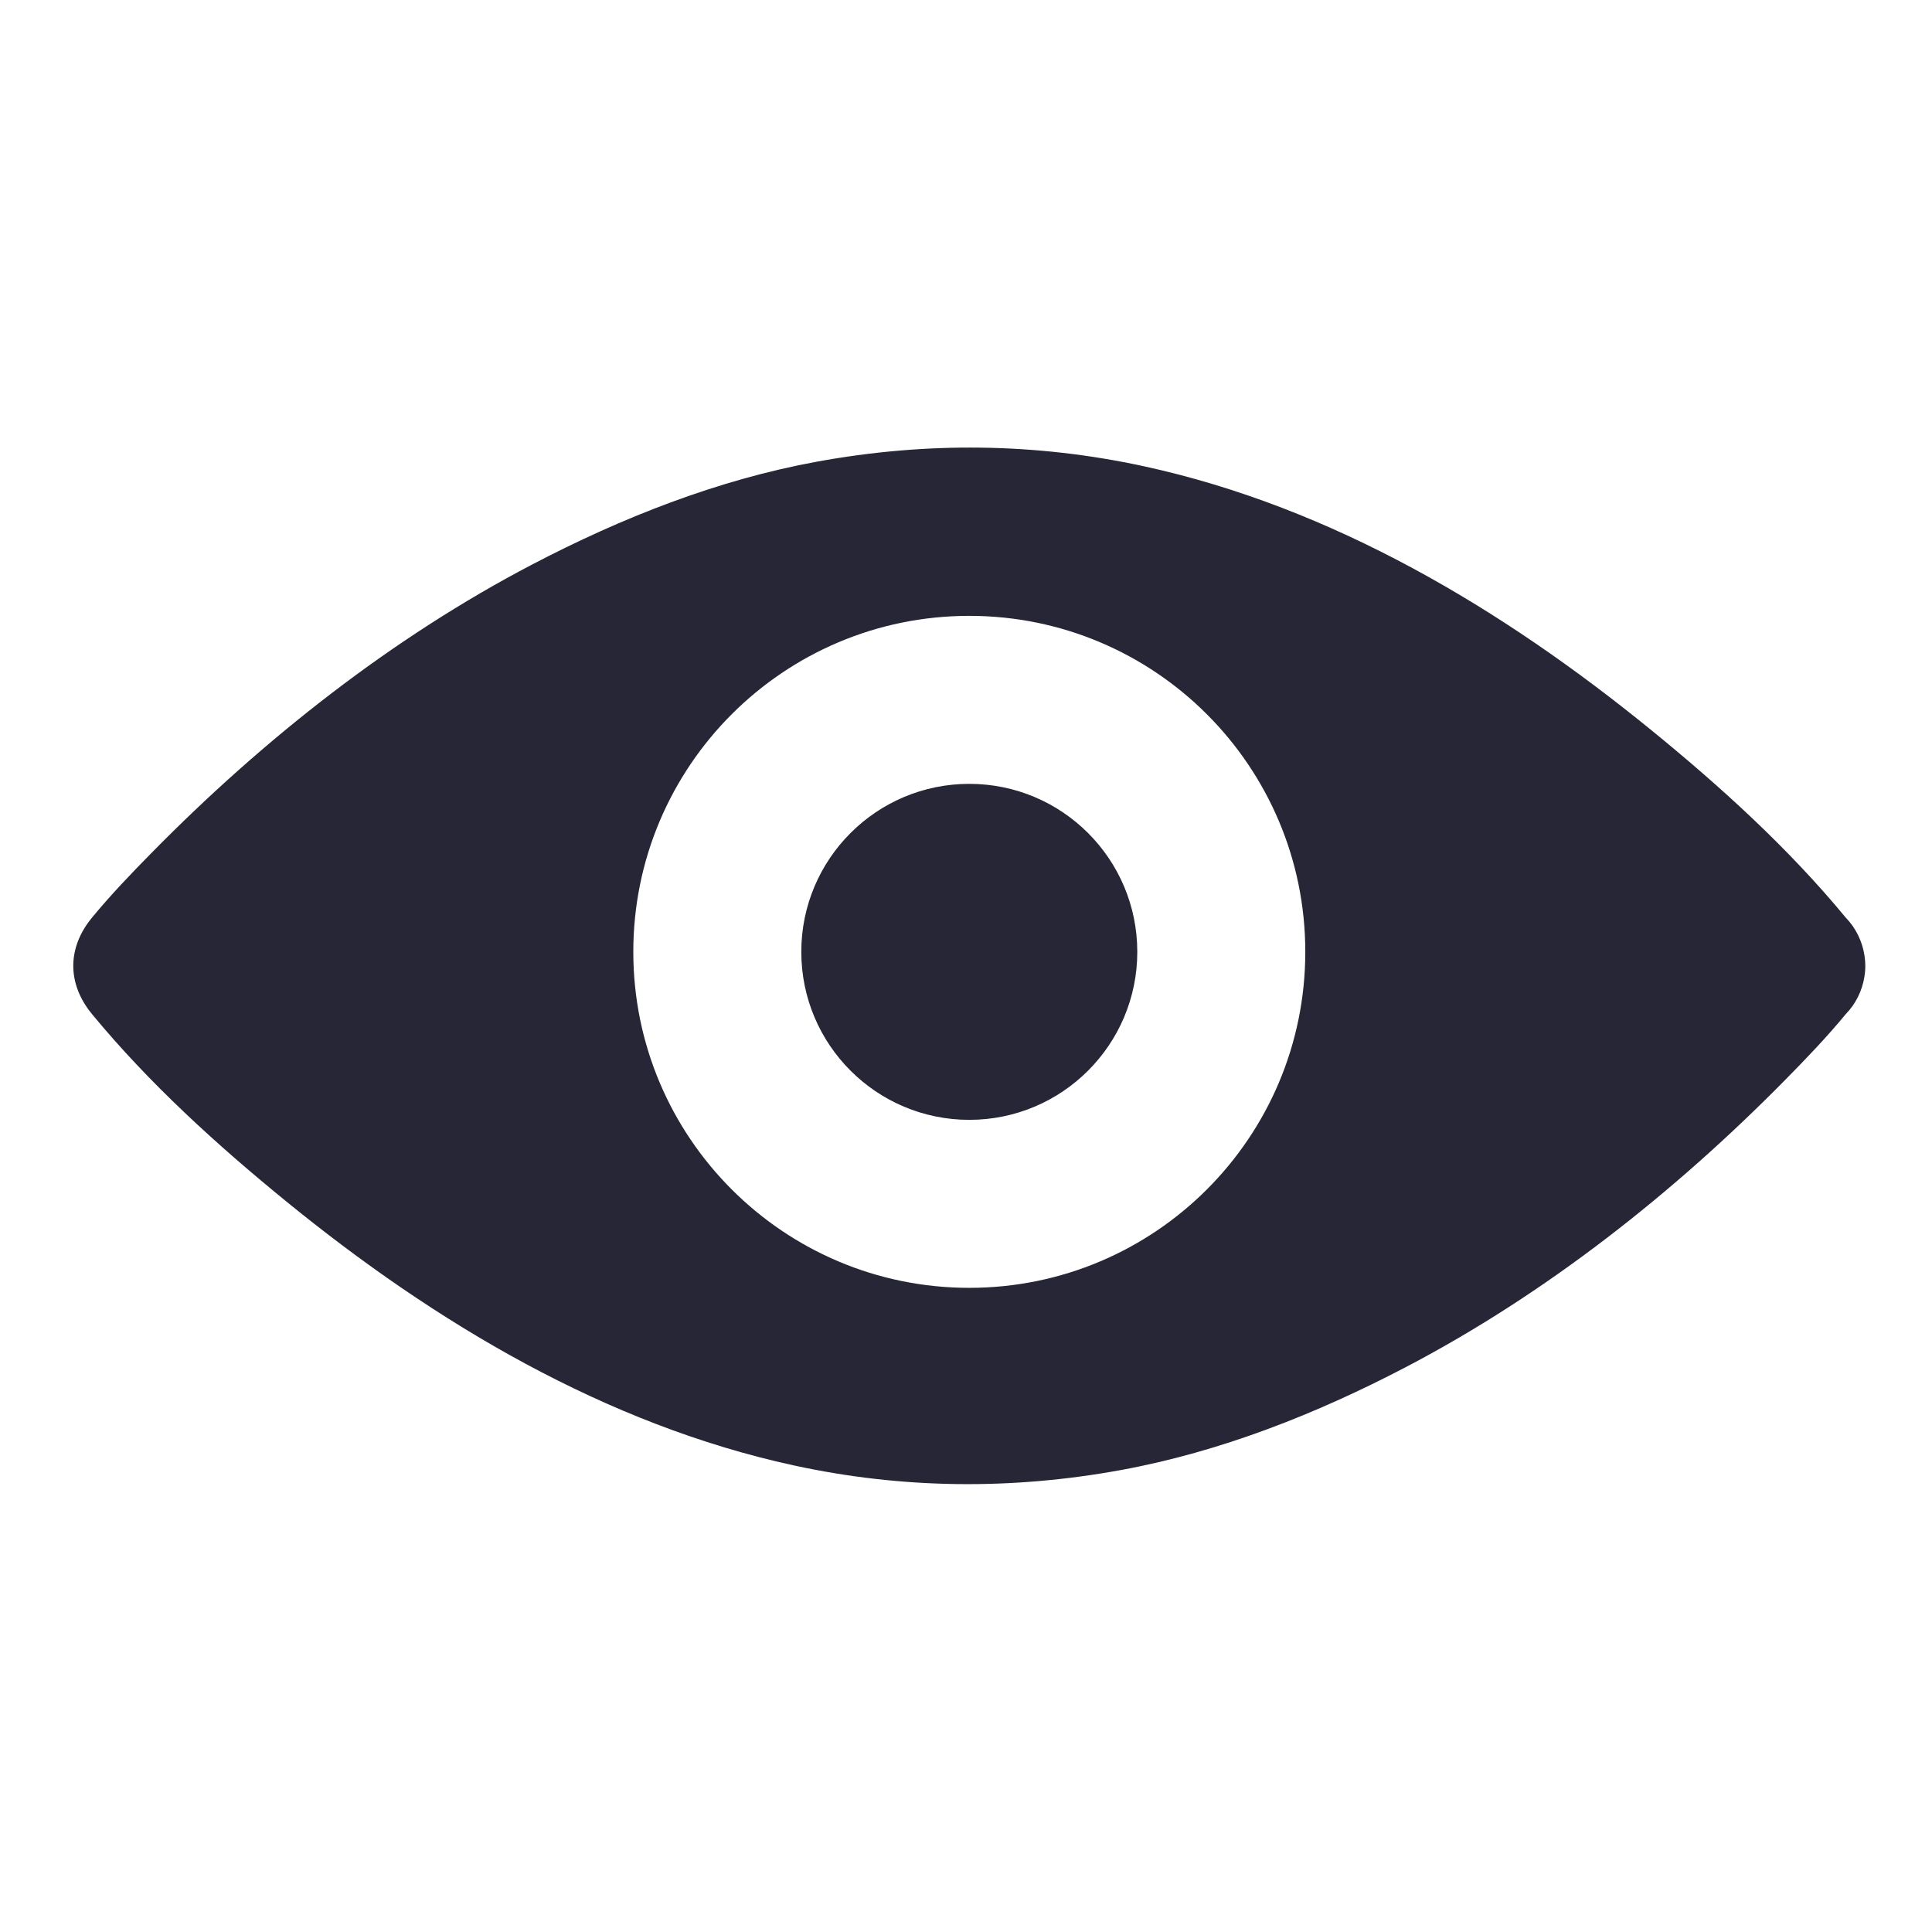<?xml version="1.0" encoding="utf-8"?>
<!DOCTYPE svg PUBLIC "-//W3C//DTD SVG 1.1//EN" "http://www.w3.org/Graphics/SVG/1.1/DTD/svg11.dtd">
<svg version="1.1" id="图形" xmlns="http://www.w3.org/2000/svg" xmlns:xlink="http://www.w3.org/1999/xlink" x="0px" y="0px" width="1024px" height="1024px" viewBox="0 0 1024 1024" enable-background="new 0 0 1024 1024" xml:space="preserve">
  <path fill="#272636" d="M988.605 298.257c-0.019-0.408-0.055-0.799-0.083-1.187-0.02-0.204-0.037-0.399-0.057-0.601-0.018-0.293-0.075-0.585-0.112-0.865-0.036-0.338-0.073-0.669-0.129-1.011-0.008-0.04-0.018-0.086-0.018-0.126-1.17-7.523-4.628-14.558-9.924-19.986-9.962-12.09-20.851-23.422-31.797-34.556-59.176-60.083-127.087-113.669-201.439-152.561-47.525-24.838-98.278-44.873-150.935-54.515-57.897-10.592-115.86-10.061-173.454 2.467-99.654 21.678-189.928 75.499-268.874 139.854-36.655 29.88-72.698 62.563-102.997 99.31-13.259 16.077-13.259 35.119 0 51.196 9.957 12.076 20.851 23.425 31.799 34.544 59.172 60.091 127.08 113.687 201.44 152.563 47.506 24.837 98.266 44.882 150.928 54.518 57.899 10.592 115.85 10.062 173.448-2.456 99.653-21.674 189.927-75.512 268.87-139.868 36.647-29.864 72.69-62.566 102.991-99.313 5.295-5.425 8.755-12.469 9.926-19.982 0-0.037 0.009-0.091 0.018-0.129 0.055-0.326 0.091-0.669 0.129-1.009 0.037-0.281 0.092-0.572 0.112-0.864 0.018-0.194 0.038-0.399 0.055-0.605 0.03-0.397 0.065-0.786 0.084-1.195 0.027-0.604 0.065-1.195 0.065-1.808S988.632 298.859 988.605 298.257zM513.747 485.583c-98.353 0-178.083-79.73-178.083-178.085 0-98.352 79.73-178.082 178.083-178.082s178.085 79.73 178.085 178.082C691.832 405.853 612.1 485.583 513.747 485.583zM513.747 218.459c-49.177 0-89.042 39.864-89.042 89.038 0 49.179 39.865 89.044 89.042 89.044 49.177 0 89.042-39.865 89.042-89.044C602.789 258.323 562.924 218.459 513.747 218.459z" transform="translate(0, 812) scale(1, -1)"/>
</svg>
